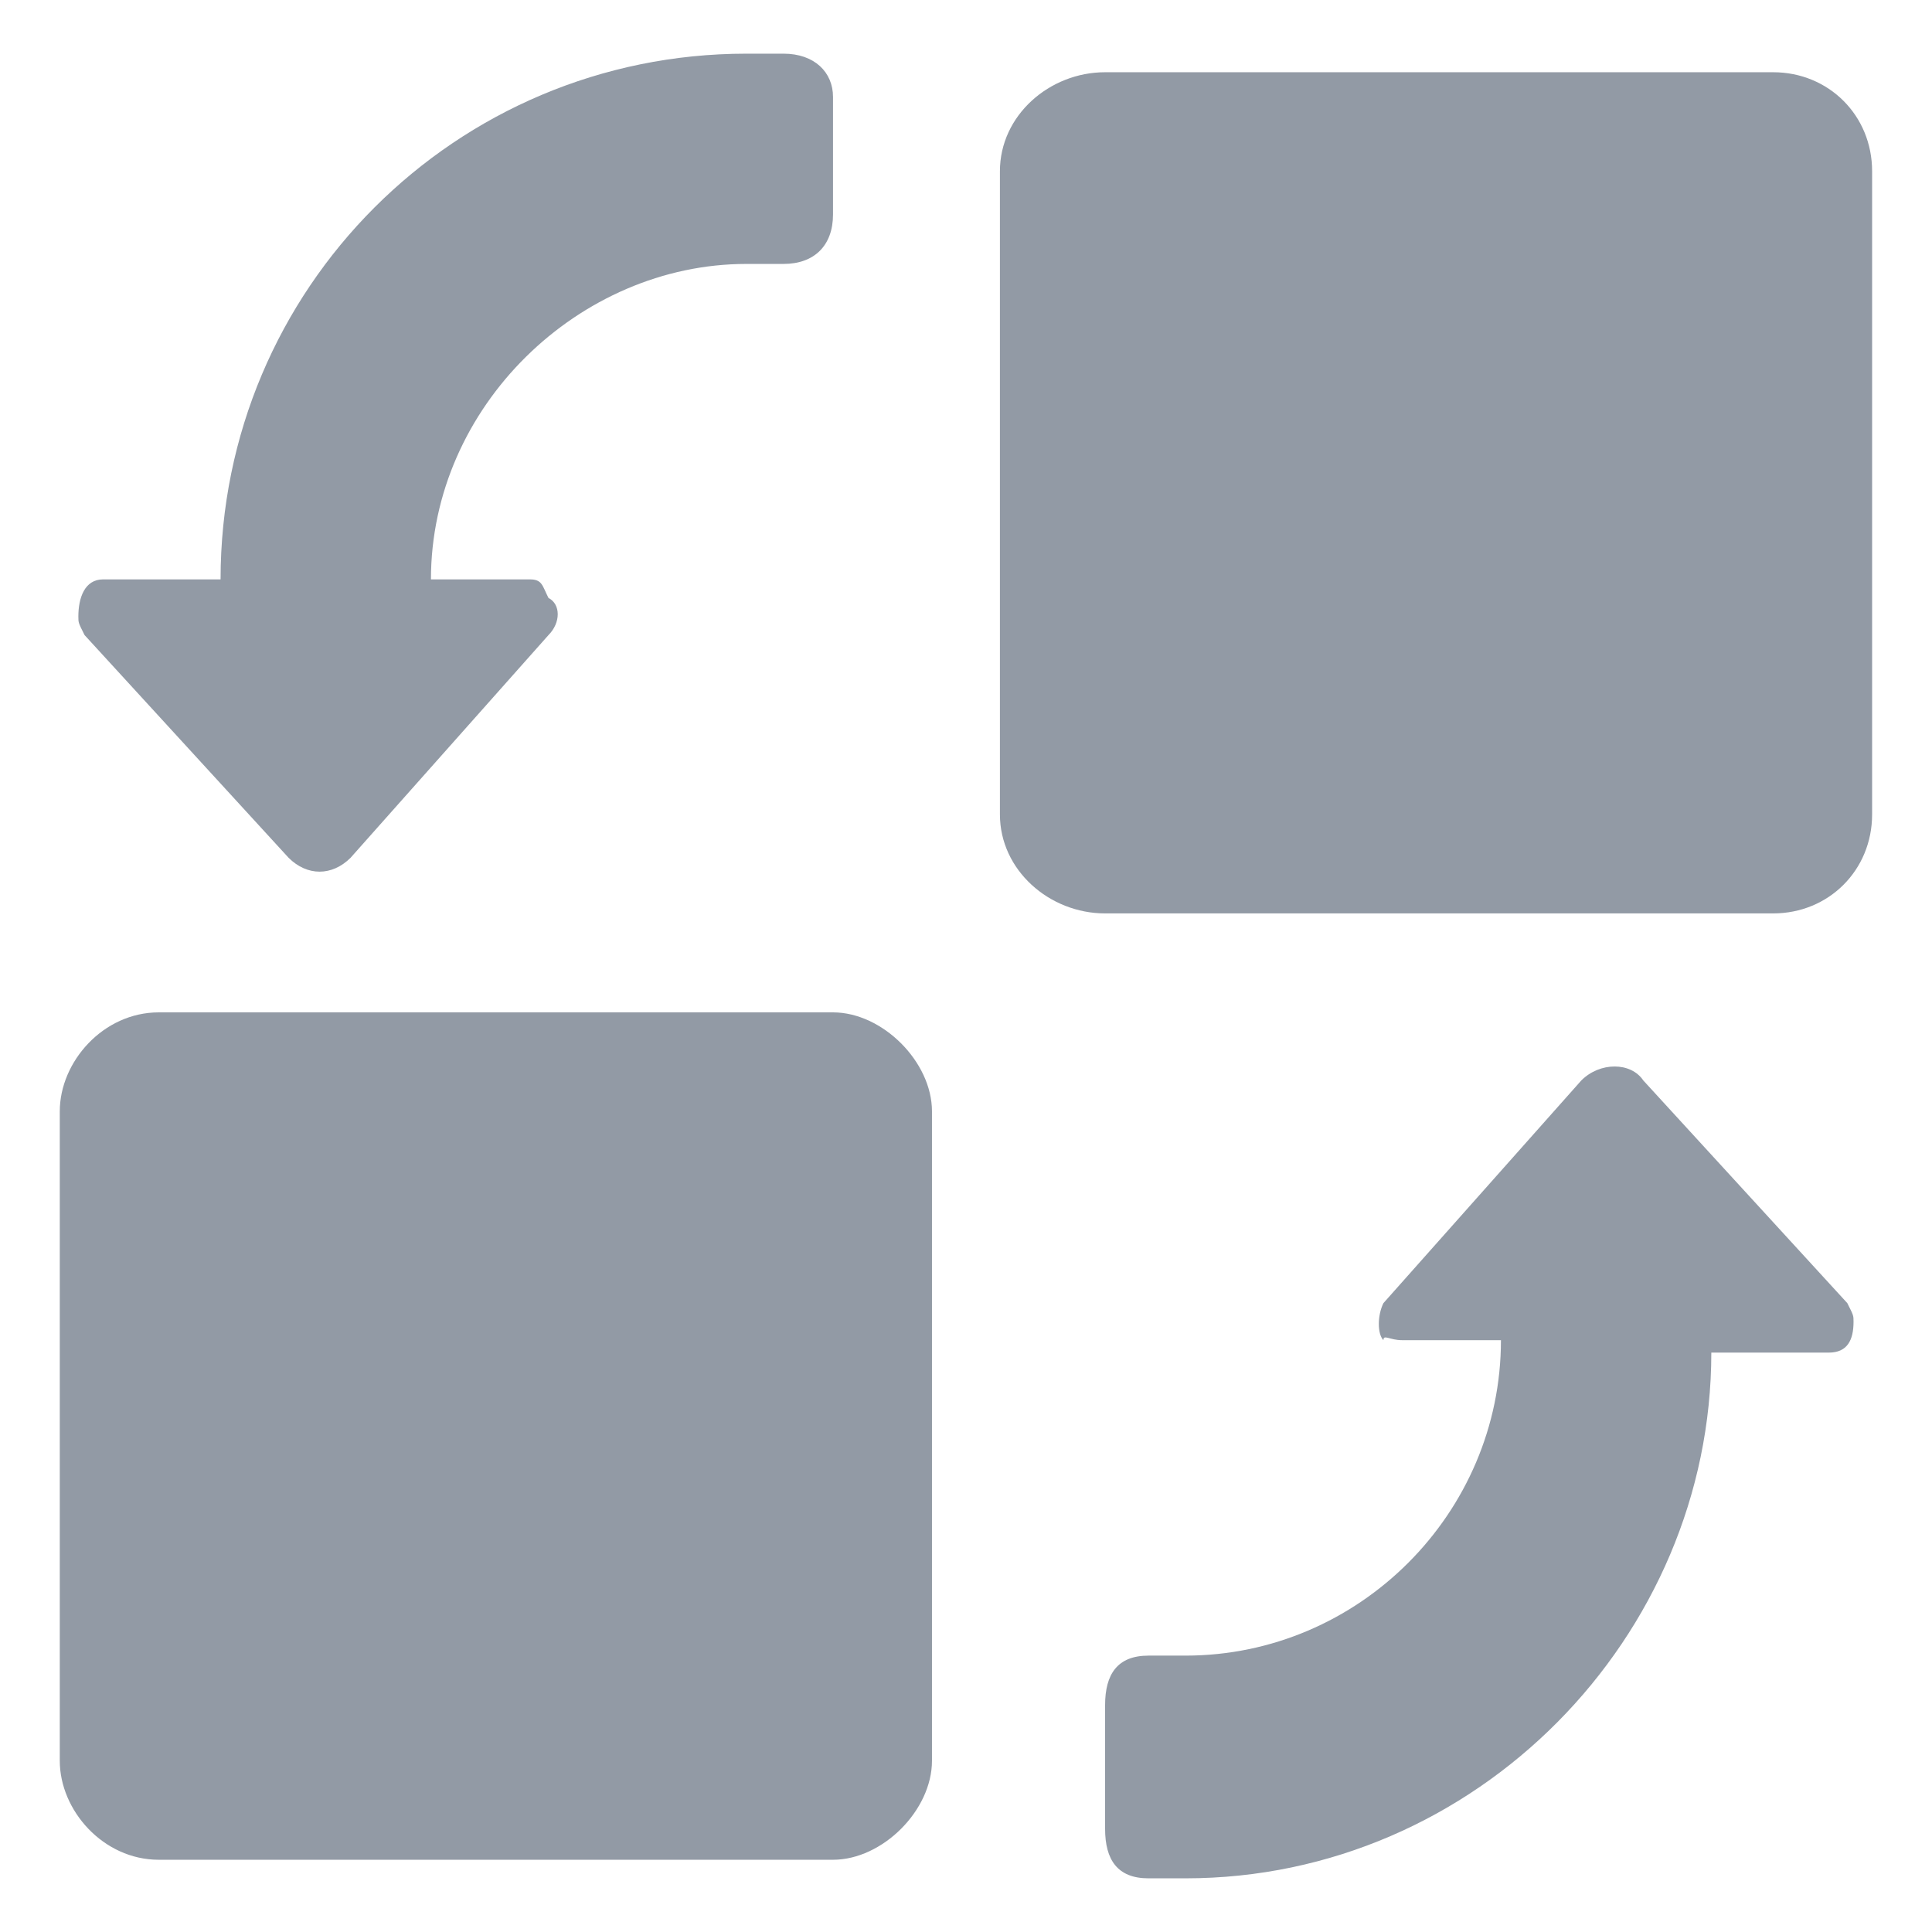 <svg xmlns="http://www.w3.org/2000/svg" width="18" height="18" viewBox="0 0 18 18" fill="none">
<g clip-path="url(#clip0_15383_11824)">
<path d="M17.442 7.588V1.595C17.442 1.076 17.038 0.673 16.52 0.673H10.296C9.777 0.673 9.316 1.076 9.316 1.595V7.588C9.316 8.107 9.777 8.51 10.296 8.51H16.52C17.038 8.51 17.442 8.107 17.442 7.588ZM1.479 9.432C0.961 9.432 0.557 9.893 0.557 10.354V16.405C0.557 16.866 0.961 17.327 1.479 17.327H7.761C8.222 17.327 8.683 16.866 8.683 16.405V10.354C8.683 9.893 8.222 9.432 7.761 9.432H1.479ZM4.937 5.398H4.015C4.015 3.785 5.398 2.459 6.954 2.459H7.3C7.588 2.459 7.761 2.286 7.761 1.998V0.903C7.761 0.673 7.588 0.5 7.3 0.5H6.954C4.245 0.5 2.055 2.69 2.055 5.398H0.961C0.788 5.398 0.73 5.571 0.73 5.744C0.73 5.802 0.73 5.802 0.788 5.917L2.689 7.992C2.862 8.164 3.093 8.164 3.266 7.992L5.11 5.917C5.225 5.802 5.225 5.629 5.11 5.571C5.052 5.456 5.052 5.398 4.937 5.398ZM13.062 12.486H13.984C13.984 14.1 12.659 15.425 11.045 15.425H10.7C10.411 15.425 10.296 15.598 10.296 15.886V17.039C10.296 17.327 10.411 17.5 10.7 17.5H11.045C13.754 17.5 15.944 15.252 15.944 12.602H17.038C17.211 12.602 17.269 12.486 17.269 12.314C17.269 12.256 17.269 12.256 17.211 12.141L15.31 10.066C15.194 9.893 14.906 9.893 14.733 10.066L12.889 12.141C12.832 12.256 12.832 12.429 12.889 12.486C12.889 12.429 12.947 12.486 13.062 12.486Z" fill="#929AA5"/>
</g>
<defs>
<clipPath id="clip0_15383_11824">
<rect width="18" height="18" fill="white"/>
</clipPath>
</defs>
</svg>